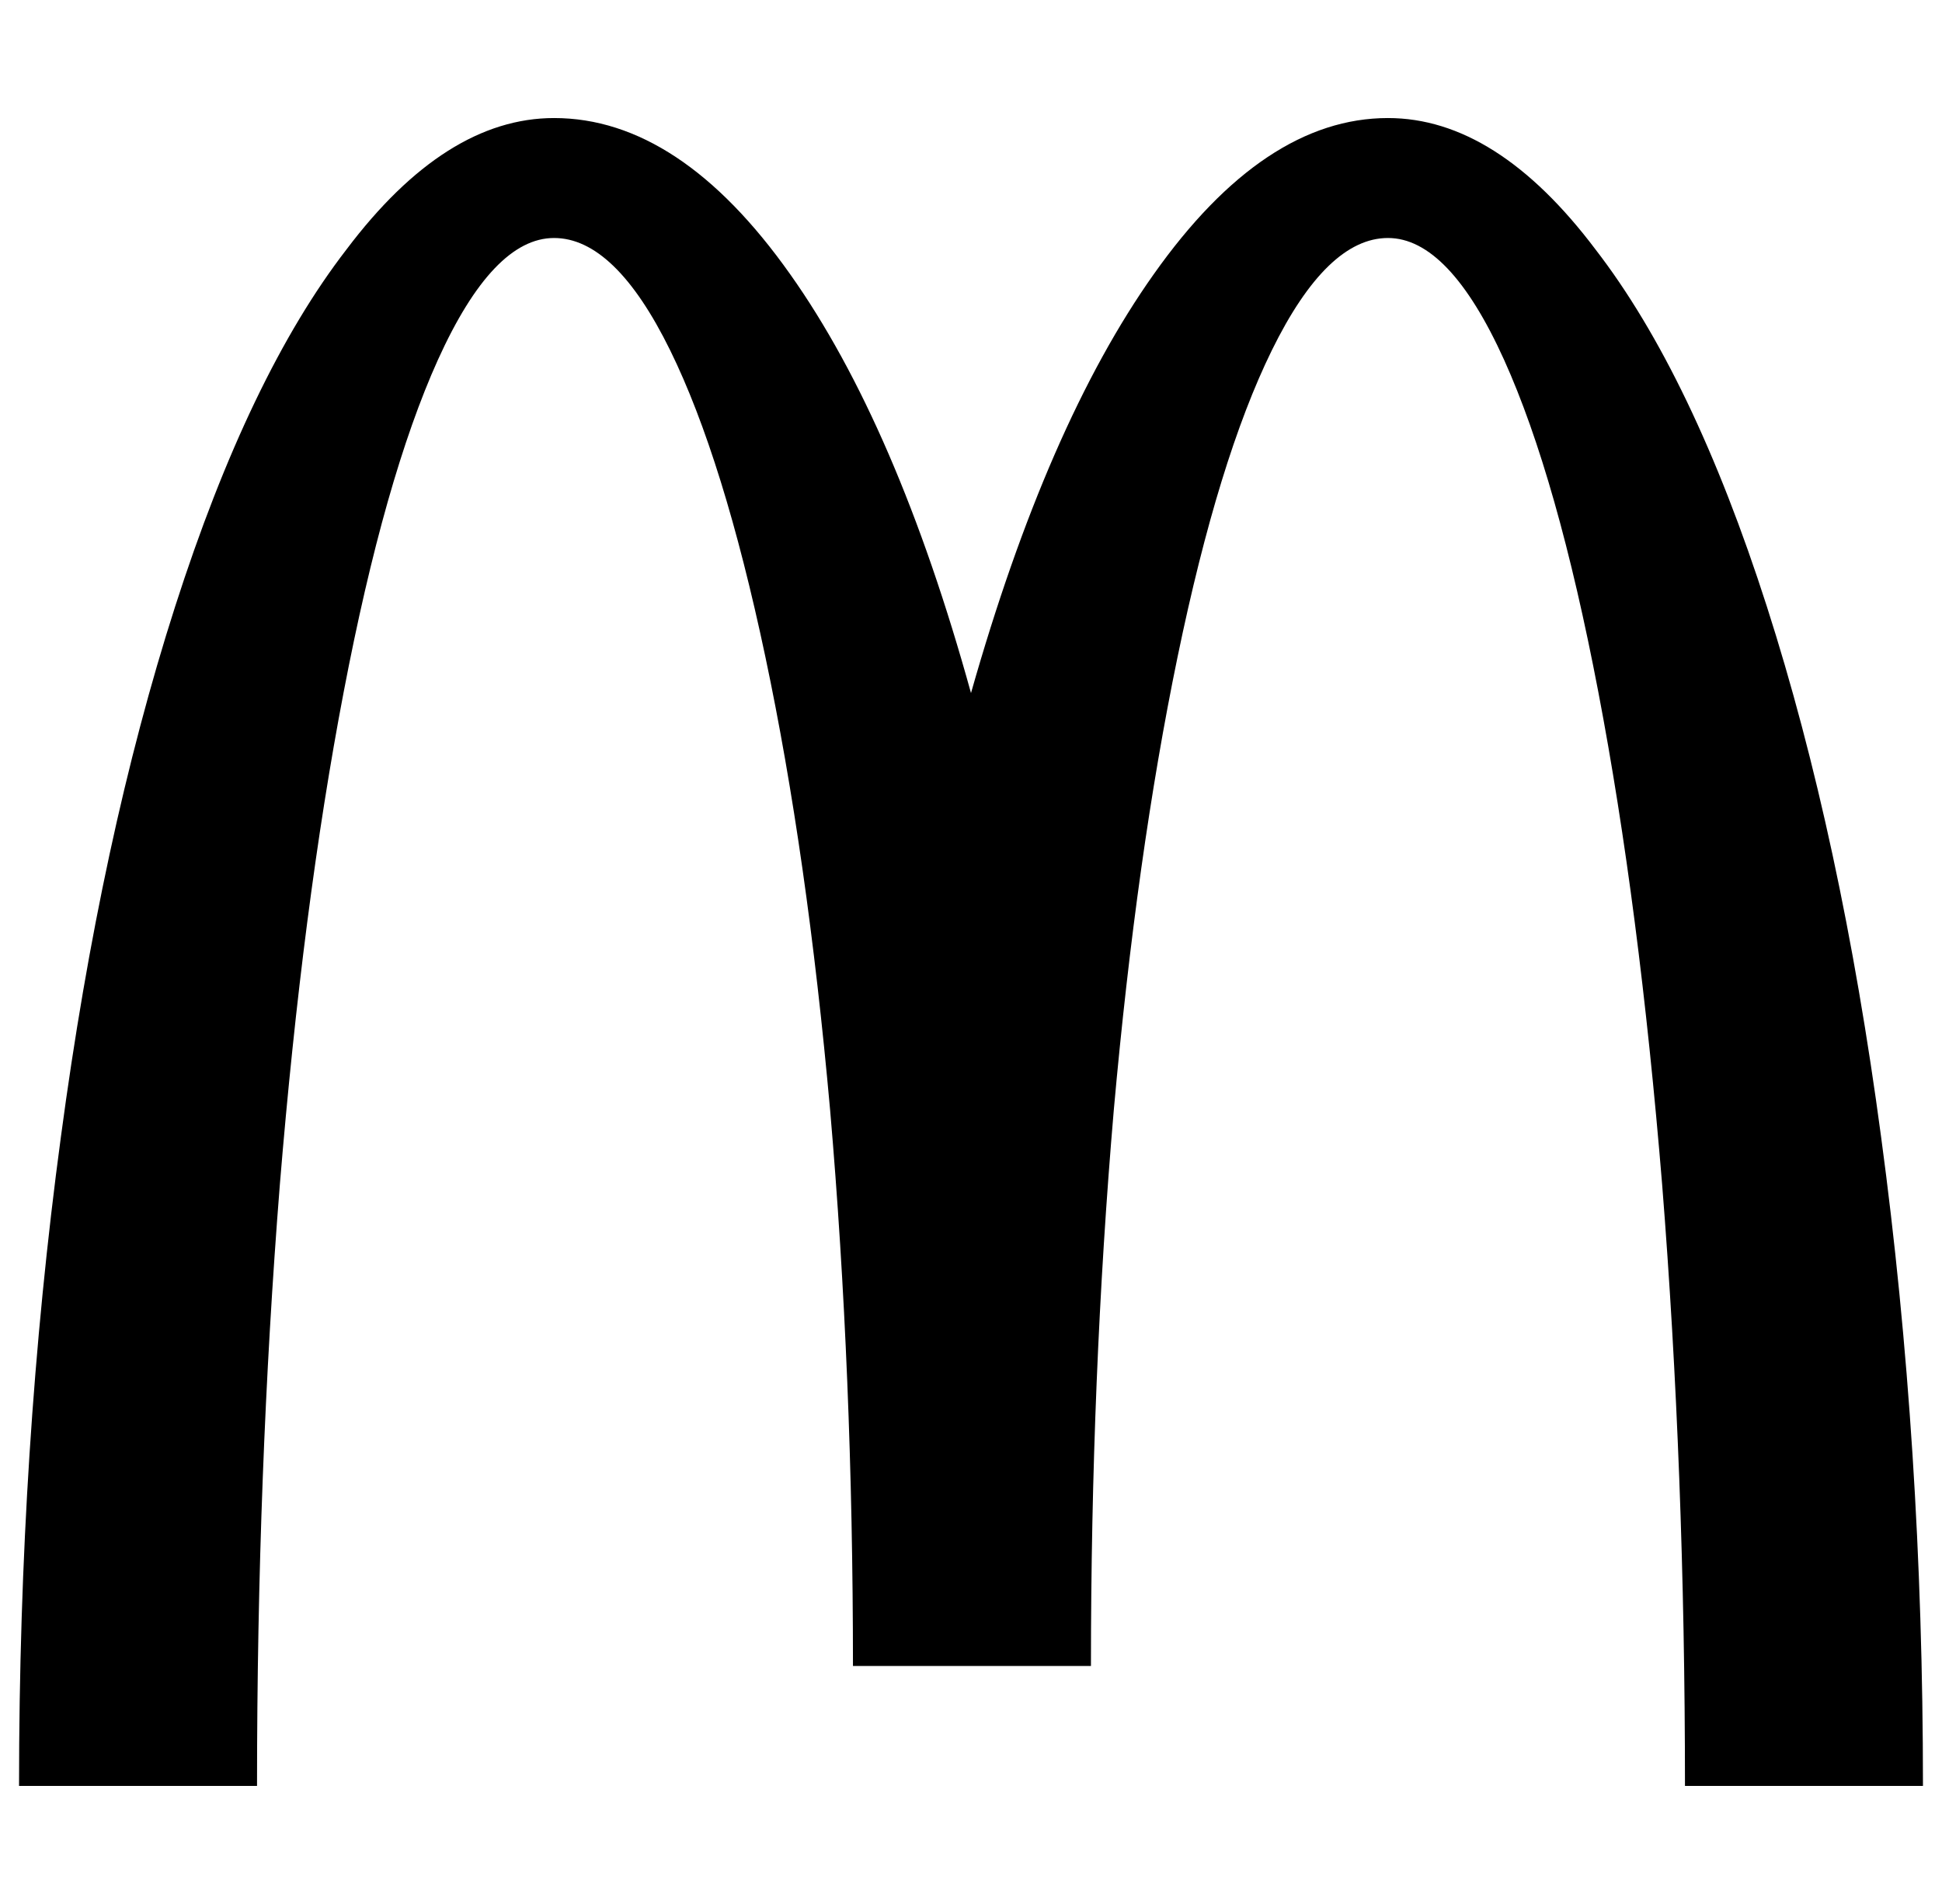 <svg xmlns="http://www.w3.org/2000/svg" viewBox="-10 0 1020 1000"><path d="M719 62q-65 0-123 82-56 79-96 220-39-141-95-220-58-82-124-82-57 0-109 69-51 66-90 187.5T22 597Q0 760 0 938h125q0-165 12-316 12-146 33.5-258.5T220 189q29-64 61-64t61 59q28 57 50 161t34 238q12 139 12 292h125q0-152 12-292 12-134 33.5-238T658 184q29-59 61-59t61 64q28 62 49.5 174.5T863 622q12 151 12 316h125q0-178-22-341-21-157-60-278.5T828 131q-52-69-109-69z"/></svg>